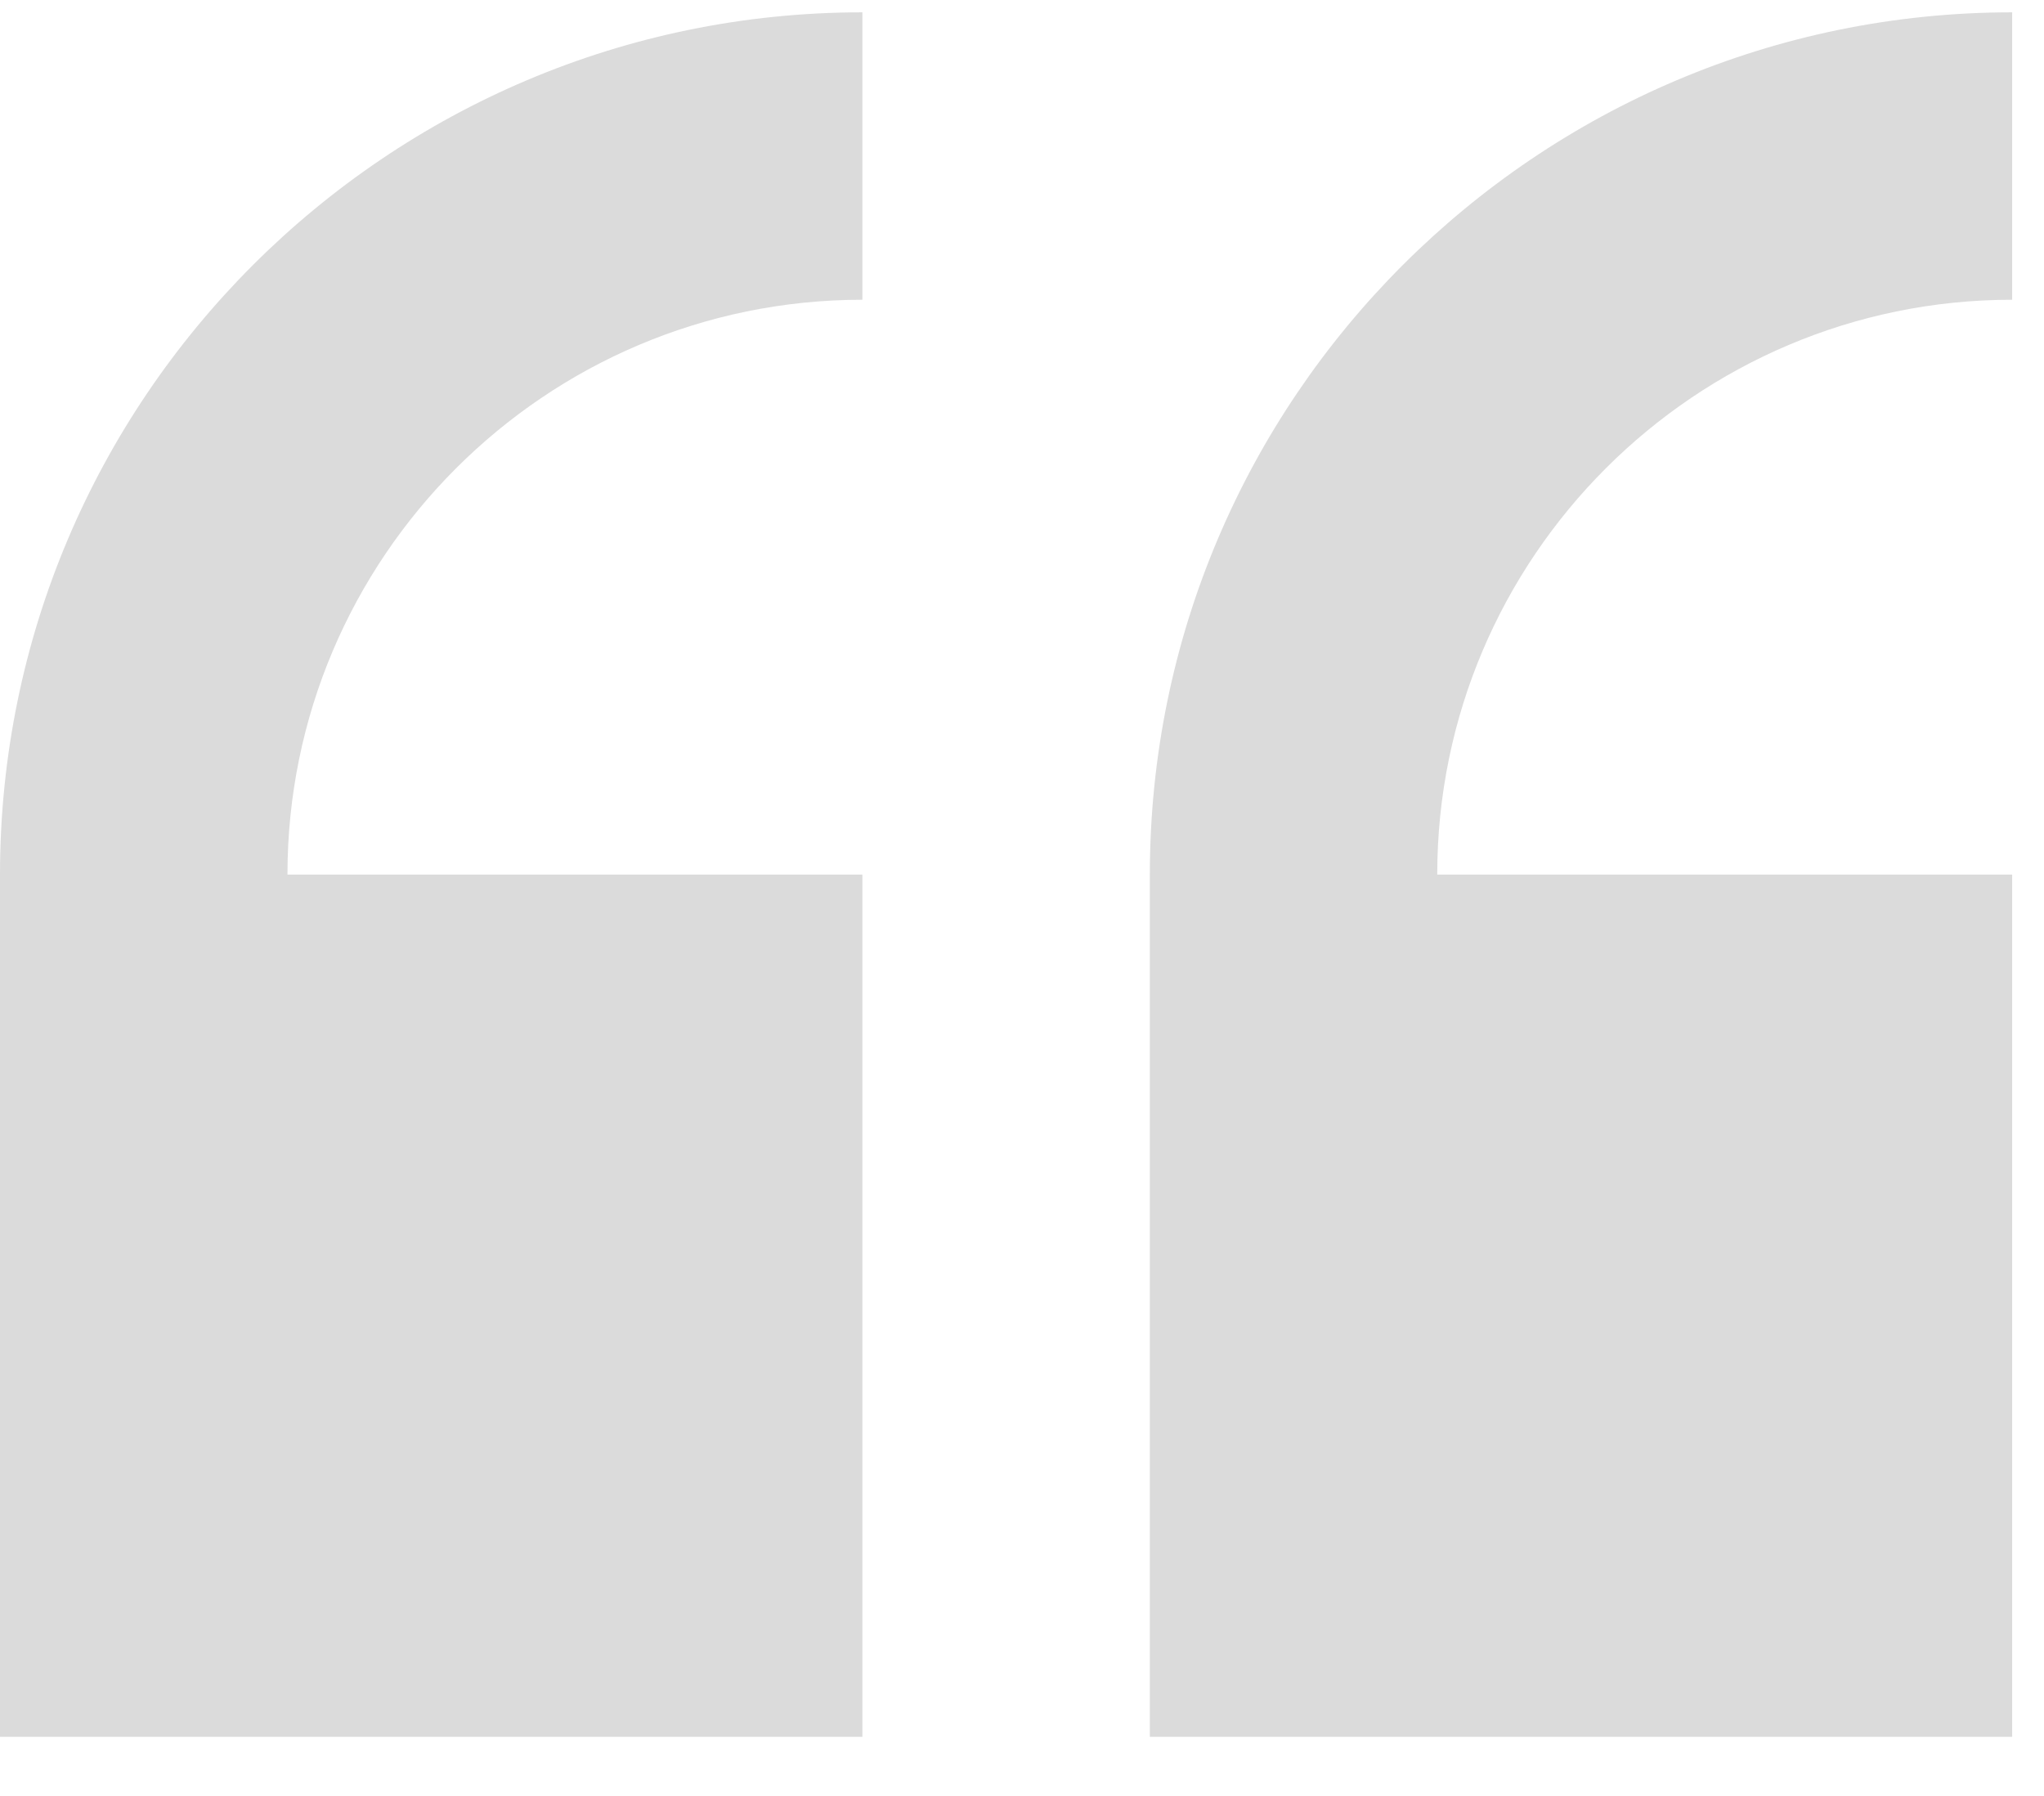 <svg width="33" height="29" viewBox="0 0 33 29" fill="none" xmlns="http://www.w3.org/2000/svg">
<path d="M0 14.122V28.045H13.923V14.122H4.641C4.641 9.004 8.805 4.84 13.923 4.84V0.199C6.245 0.199 0 6.444 0 14.122Z" fill="#DBDBDB"/>
<path d="M32.486 4.84V0.199C24.809 0.199 18.564 6.444 18.564 14.122V28.045H32.486V14.122H23.204C23.204 9.004 27.368 4.84 32.486 4.84Z" fill="#DBDBDB"/>
</svg>
